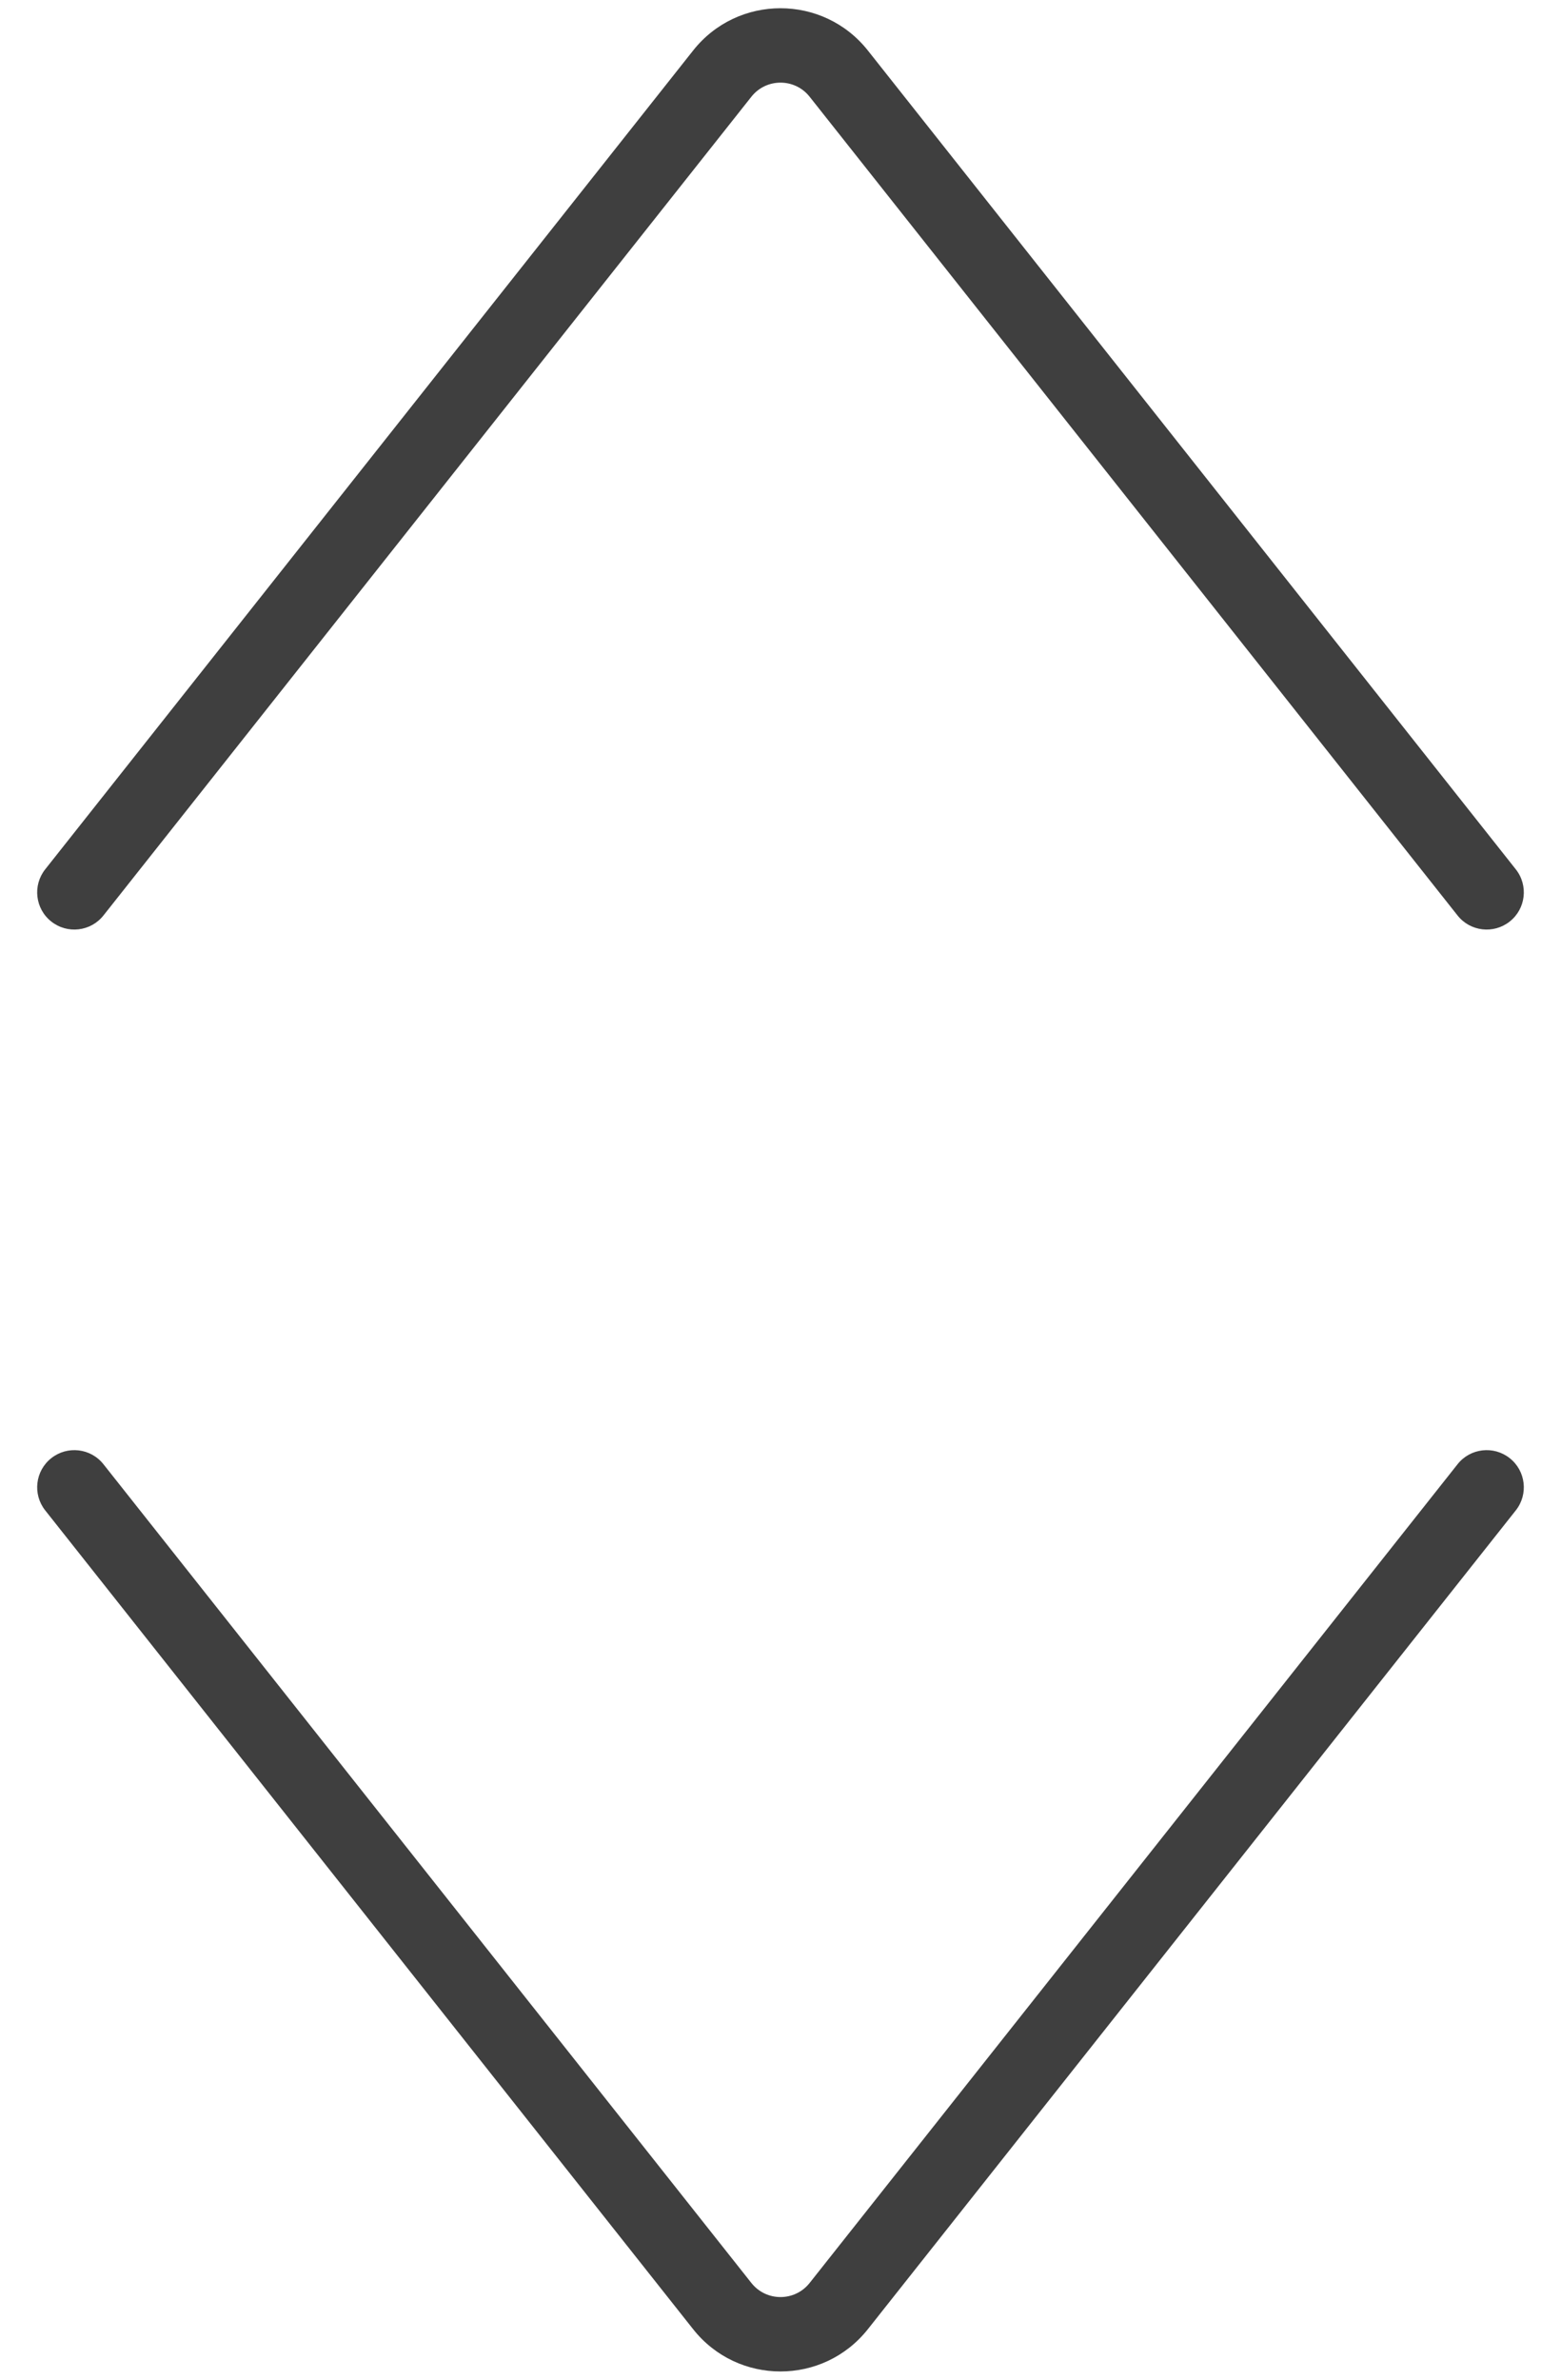 <svg width="21" height="32" viewBox="0 0 21 32" fill="none" xmlns="http://www.w3.org/2000/svg">
<path d="M11.284 0.99L11.676 0.68V0.68L11.284 0.99ZM19.608 12.31C19.779 12.527 20.094 12.563 20.31 12.392C20.527 12.221 20.563 11.906 20.392 11.69L19.608 12.31ZM0.608 11.69C0.437 11.906 0.473 12.221 0.69 12.392C0.906 12.563 1.221 12.527 1.392 12.31L0.608 11.69ZM9.716 0.99L10.108 1.301V1.301L9.716 0.99ZM10.892 1.301L19.608 12.31L20.392 11.69L11.676 0.68L10.892 1.301ZM1.392 12.31L10.108 1.301L9.324 0.68L0.608 11.69L1.392 12.31ZM11.676 0.68C11.075 -0.079 9.924 -0.079 9.324 0.68L10.108 1.301C10.308 1.048 10.692 1.048 10.892 1.301L11.676 0.68Z" fill="#3F3F3F"/>
<path d="M9.716 31.01L9.324 31.32L9.324 31.32L9.716 31.01ZM1.392 19.69C1.221 19.473 0.906 19.437 0.69 19.608C0.473 19.779 0.437 20.094 0.608 20.31L1.392 19.69ZM20.392 20.31C20.563 20.094 20.527 19.779 20.31 19.608C20.094 19.437 19.779 19.473 19.608 19.69L20.392 20.31ZM11.284 31.01L10.892 30.699L10.892 30.699L11.284 31.01ZM10.108 30.699L1.392 19.69L0.608 20.31L9.324 31.32L10.108 30.699ZM19.608 19.69L10.892 30.699L11.676 31.32L20.392 20.31L19.608 19.69ZM9.324 31.32C9.924 32.079 11.075 32.079 11.676 31.32L10.892 30.699C10.692 30.952 10.308 30.952 10.108 30.699L9.324 31.32Z" fill="#3F3F3F"/>
</svg>
